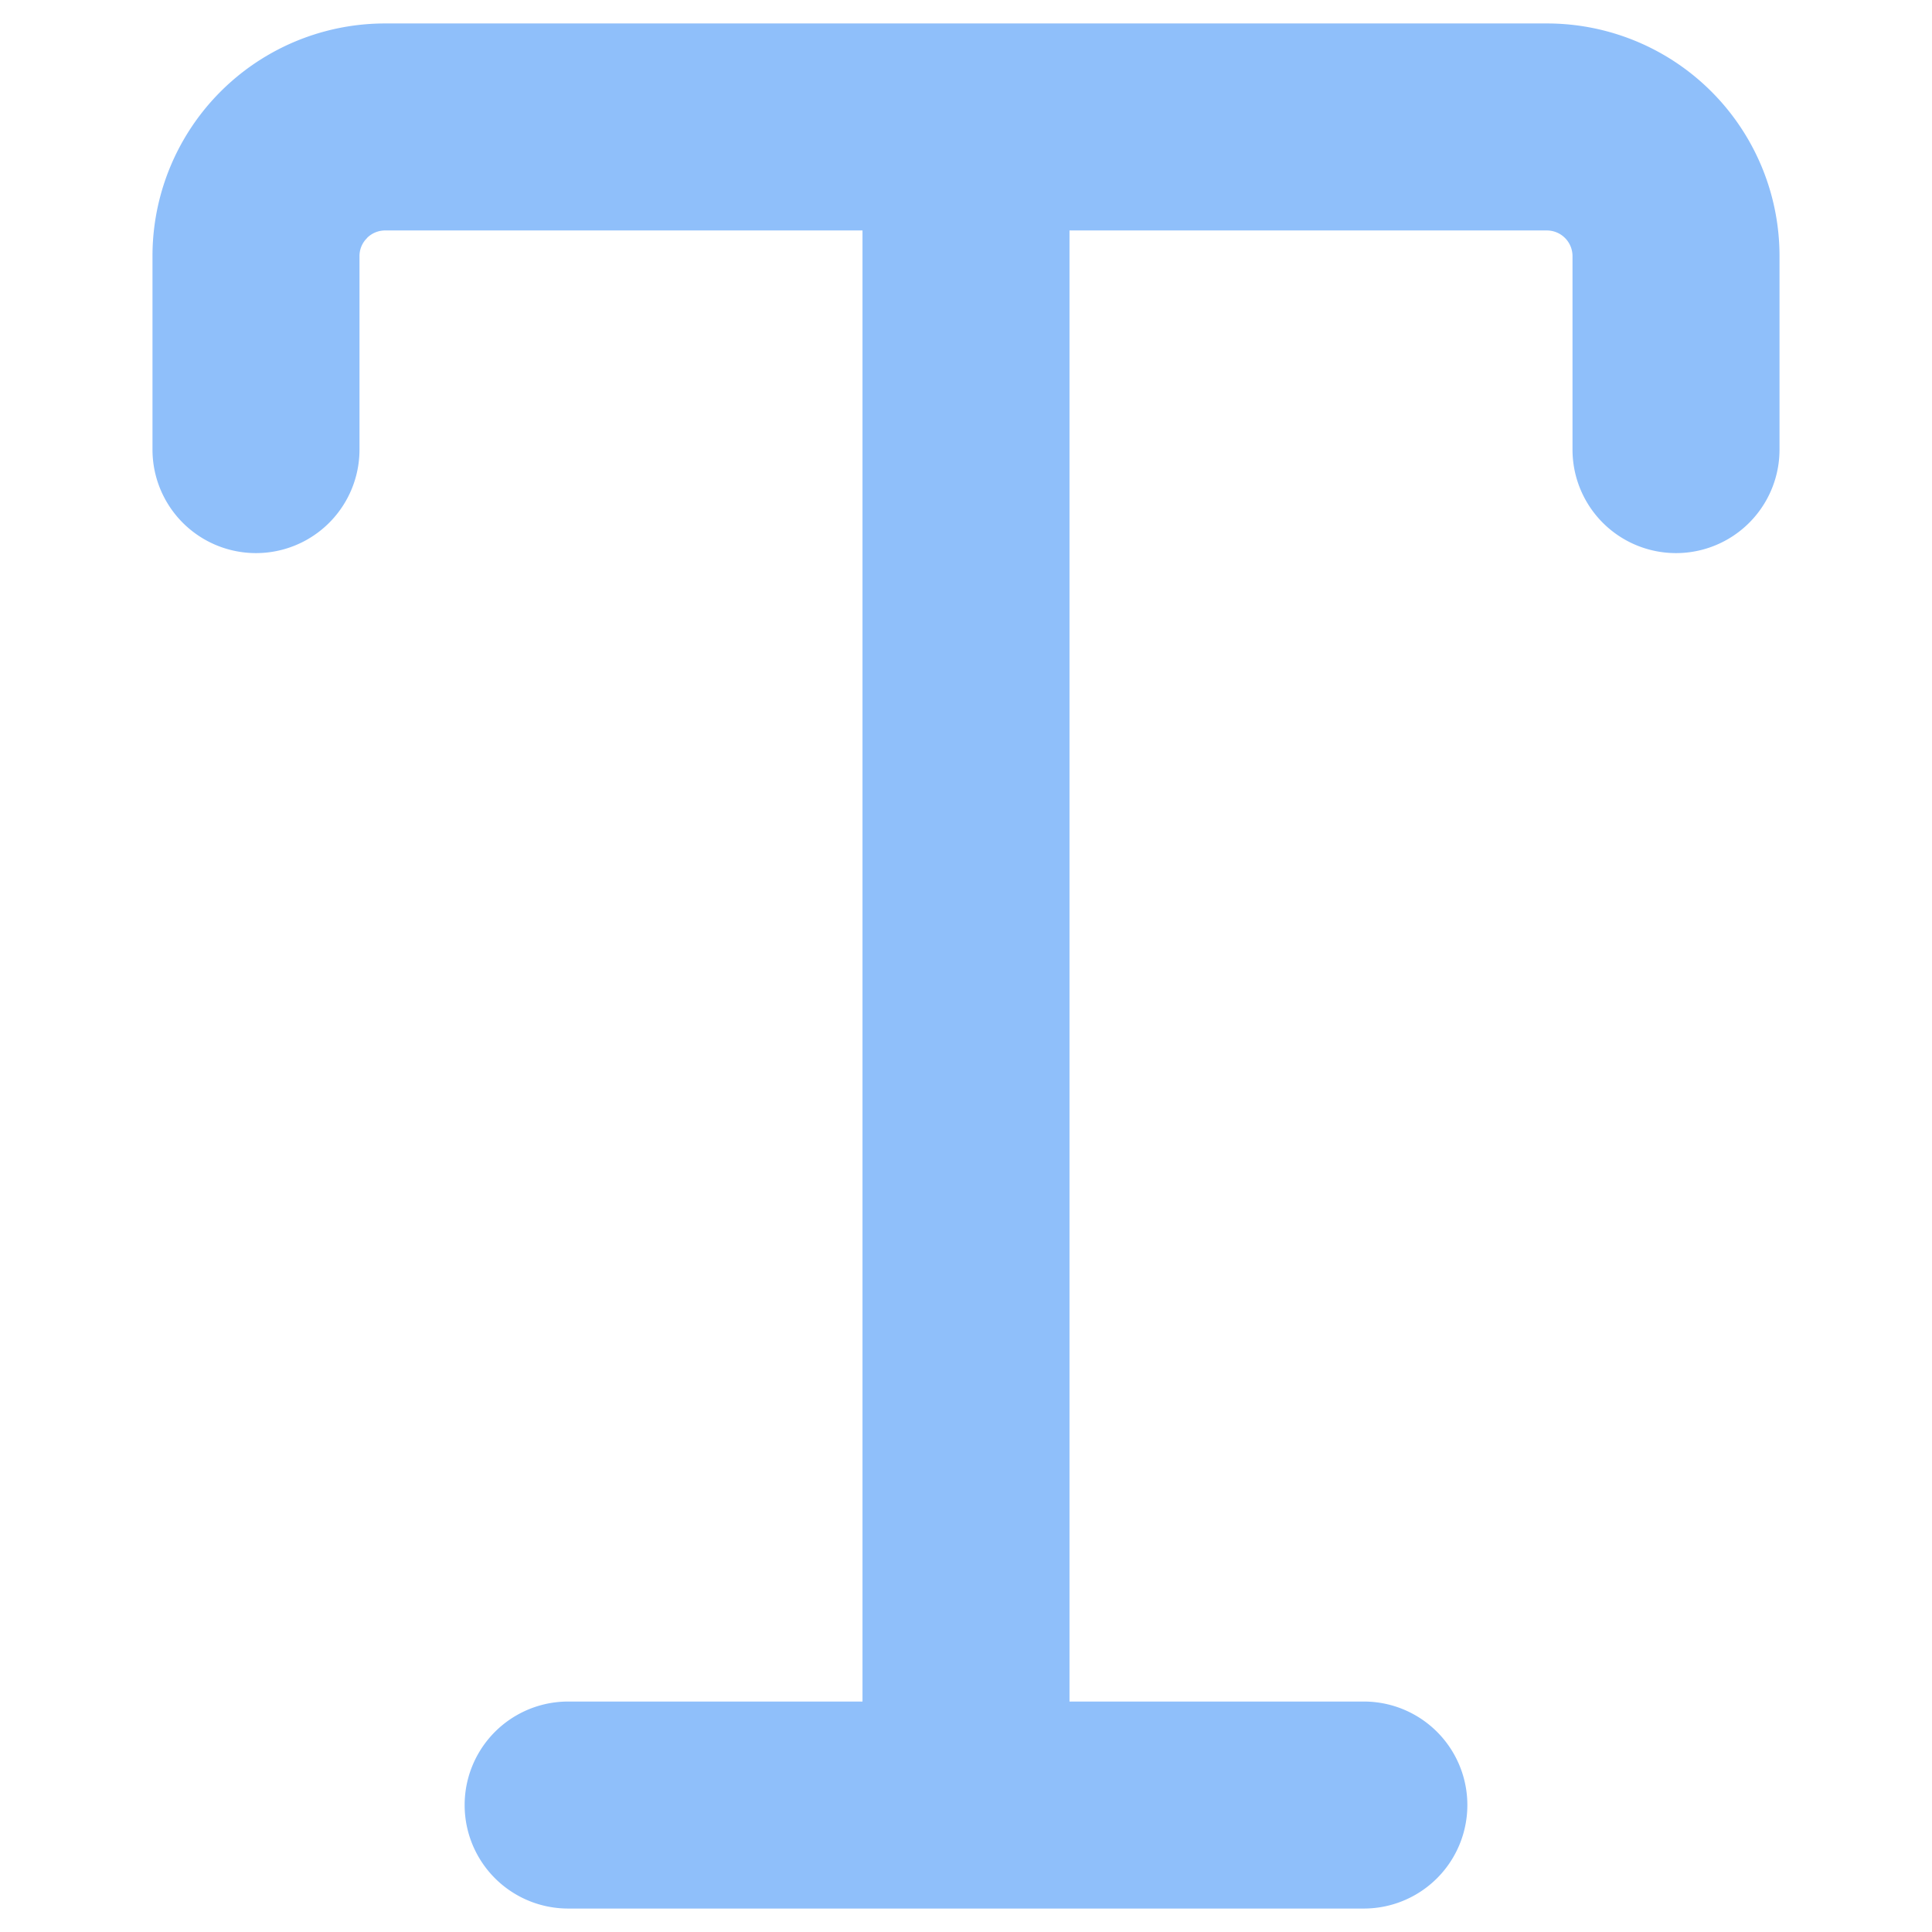 <svg xmlns="http://www.w3.org/2000/svg" fill="none" viewBox="0 0 14 14" id="Text-Style--Streamline-Flex">
  <desc>
    Text Style Streamline Icon: https://streamlinehq.com
  </desc>
  <g id="text-style--text-style-formatting-format">
    <path id="Union" fill="#8fbffa" fill-rule="evenodd" d="M2.66 1.724a0.185 0.185 0 0 1 0.13 -0.054h3.46v10.66H4.117a0.75 0.75 0 0 0 0 1.5h5.766a0.75 0.75 0 0 0 0 -1.5H7.75V1.67h3.46a0.186 0.186 0 0 1 0.185 0.185v1.403a0.75 0.75 0 1 0 1.5 0V1.855A1.685 1.685 0 0 0 11.209 0.17H2.791a1.685 1.685 0 0 0 -1.686 1.685v1.403a0.75 0.75 0 1 0 1.5 0V1.855c0 -0.049 0.02 -0.096 0.055 -0.13Z" clip-rule="evenodd" stroke-width="1"></path>
  </g>
</svg>